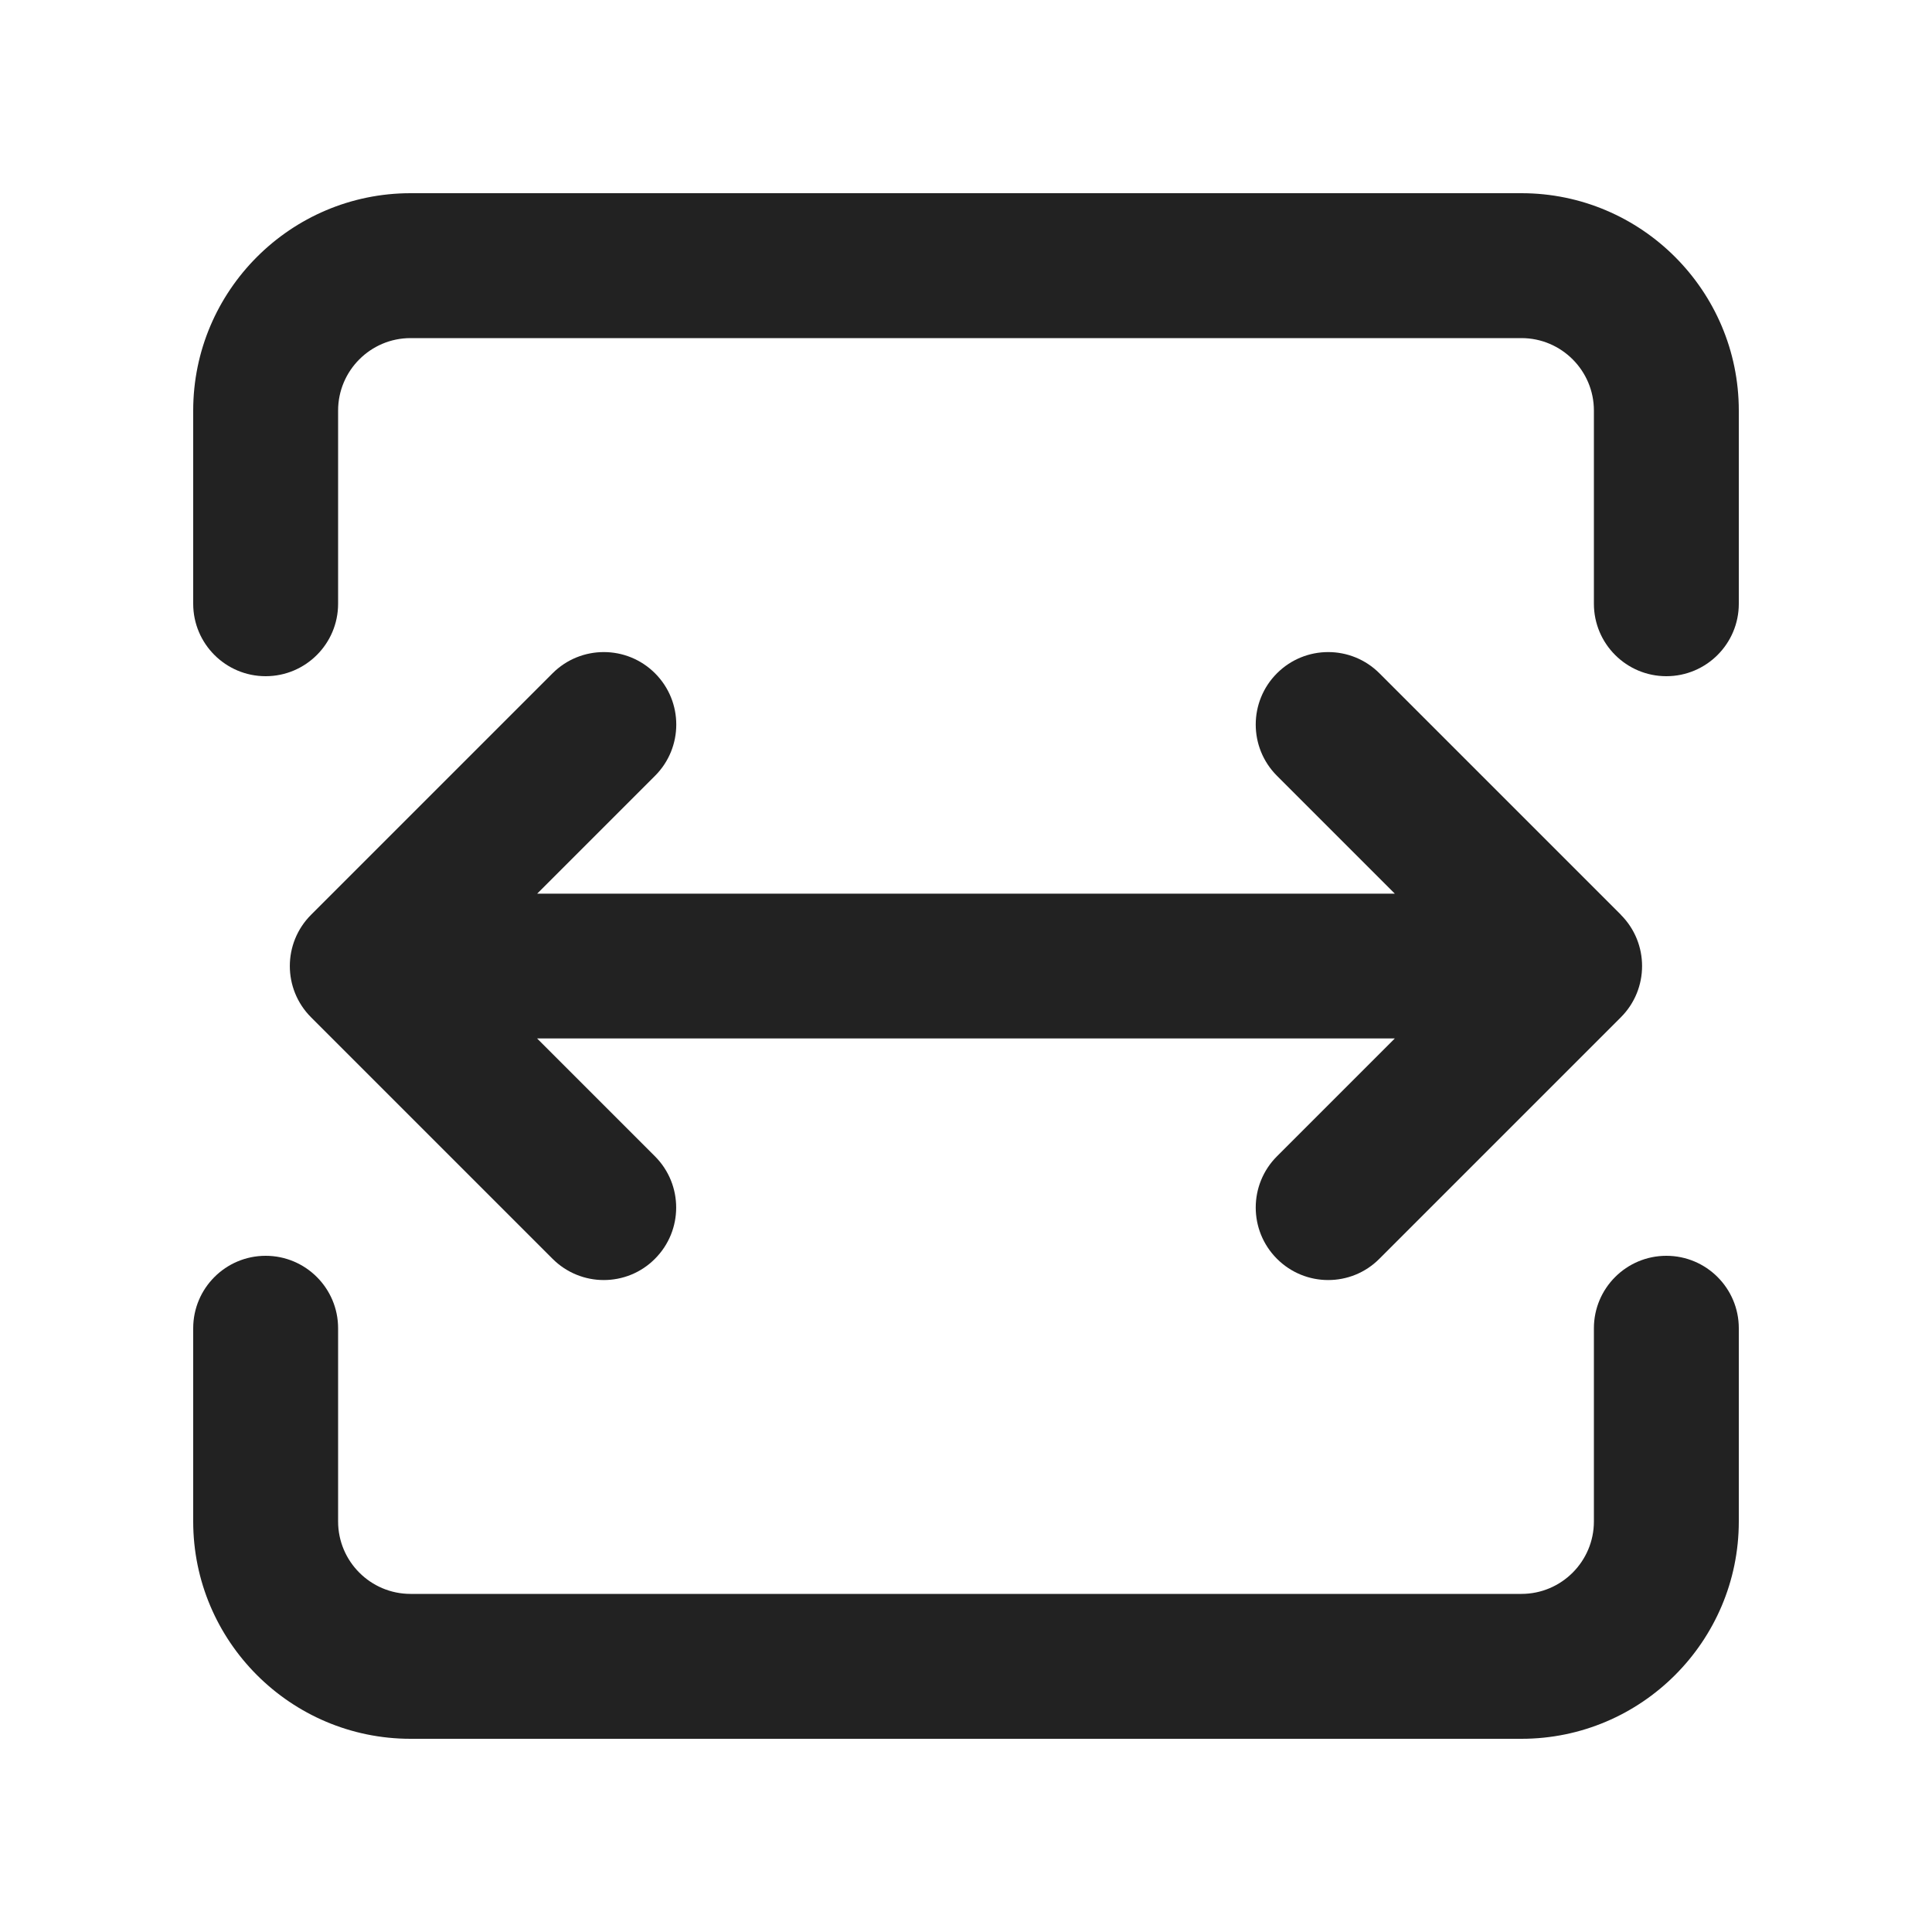 <?xml version="1.0" encoding="UTF-8"?>
<svg id="e" data-name="ICONS" xmlns="http://www.w3.org/2000/svg" width="20" height="20" viewBox="0 0 20 20">
  <path d="M15.75,18H4.25c-1.241,0-2.25-1.01-2.25-2.25v-2c0-.414.336-.75.75-.75s.75.336.75.75v2c0,.413.336.75.75.75h11.5c.414,0,.75-.337.75-.75v-2c0-.414.336-.75.75-.75s.75.336.75.75v2c0,1.24-1.009,2.25-2.25,2.25Z" fill="#222"/>
  <path d="M17.25,7c-.414,0-.75-.336-.75-.75v-2c0-.413-.336-.75-.75-.75H4.25c-.414,0-.75.337-.75.75v2c0,.414-.336.75-.75.75s-.75-.336-.75-.75v-2c0-1.24,1.009-2.25,2.25-2.25h11.5c1.241,0,2.25,1.01,2.25,2.25v2c0,.414-.336.75-.75.75Z" fill="#222"/>
  <path d="M16.78,9.47l-2.5-2.5c-.293-.293-.768-.293-1.061,0s-.293.768,0,1.061l1.22,1.22H5.561l1.22-1.22c.293-.293.293-.768,0-1.061s-.768-.293-1.061,0l-2.5,2.5c-.293.293-.293.768,0,1.061l2.5,2.5c.146.146.338.22.53.22s.384-.073.53-.22c.293-.293.293-.768,0-1.061l-1.22-1.22h8.879l-1.22,1.22c-.293.293-.293.768,0,1.061.146.146.338.22.53.22s.384-.073.53-.22l2.5-2.5c.293-.293.293-.768,0-1.061Z" fill="#222"/>
</svg>